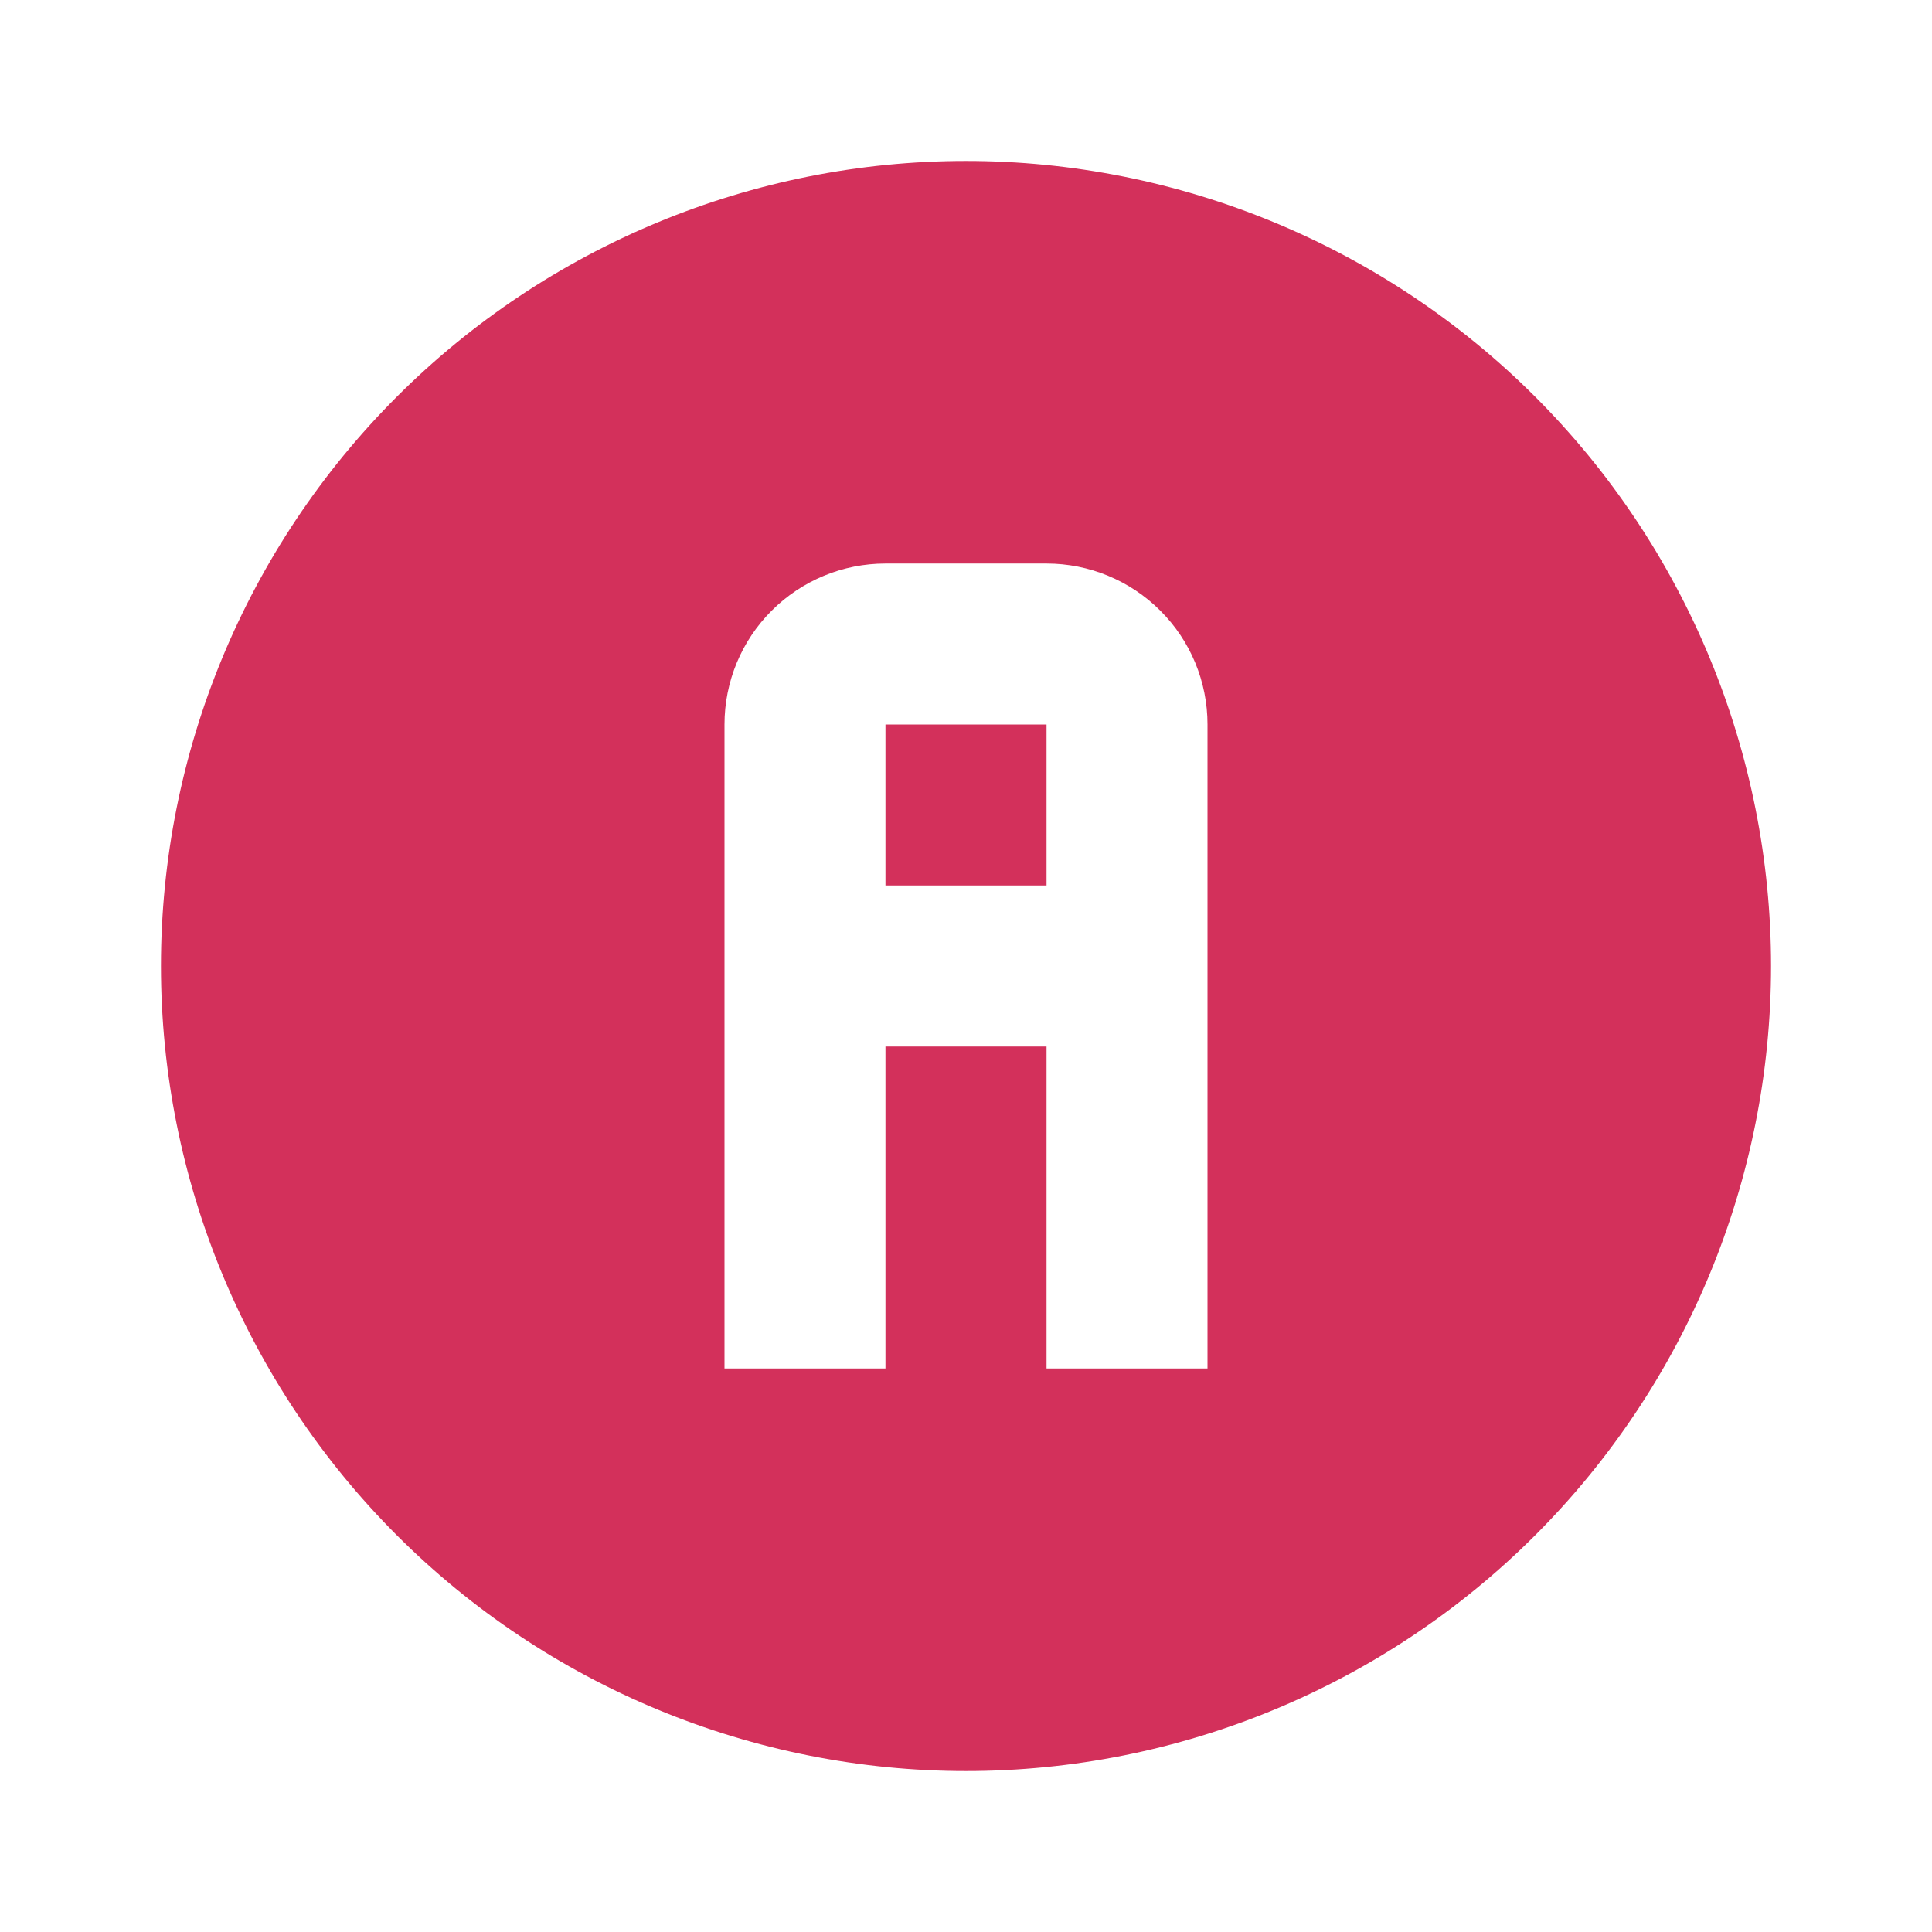 <svg width="16" height="16" viewBox="0 0 16 16" fill="none" xmlns="http://www.w3.org/2000/svg">
<path d="M8 1.333C8.875 1.333 9.742 1.506 10.551 1.841C11.36 2.176 12.095 2.667 12.714 3.286C13.333 3.905 13.824 4.64 14.159 5.449C14.494 6.258 14.667 7.125 14.667 8C14.667 9.768 13.964 11.464 12.714 12.714C11.464 13.964 9.768 14.667 8 14.667C7.125 14.667 6.258 14.494 5.449 14.159C4.64 13.824 3.905 13.333 3.286 12.714C2.036 11.464 1.333 9.768 1.333 8C1.333 6.232 2.036 4.536 3.286 3.286C4.536 2.036 6.232 1.333 8 1.333ZM7.333 4.667C6.98 4.667 6.641 4.807 6.391 5.057C6.14 5.307 6 5.646 6 6V11.333H7.333V8.667H8.667V11.333H10V6C10 5.646 9.86 5.307 9.609 5.057C9.359 4.807 9.02 4.667 8.667 4.667H7.333ZM7.333 6H8.667V7.333H7.333V6Z" fill="#D3305B"/>
</svg>
